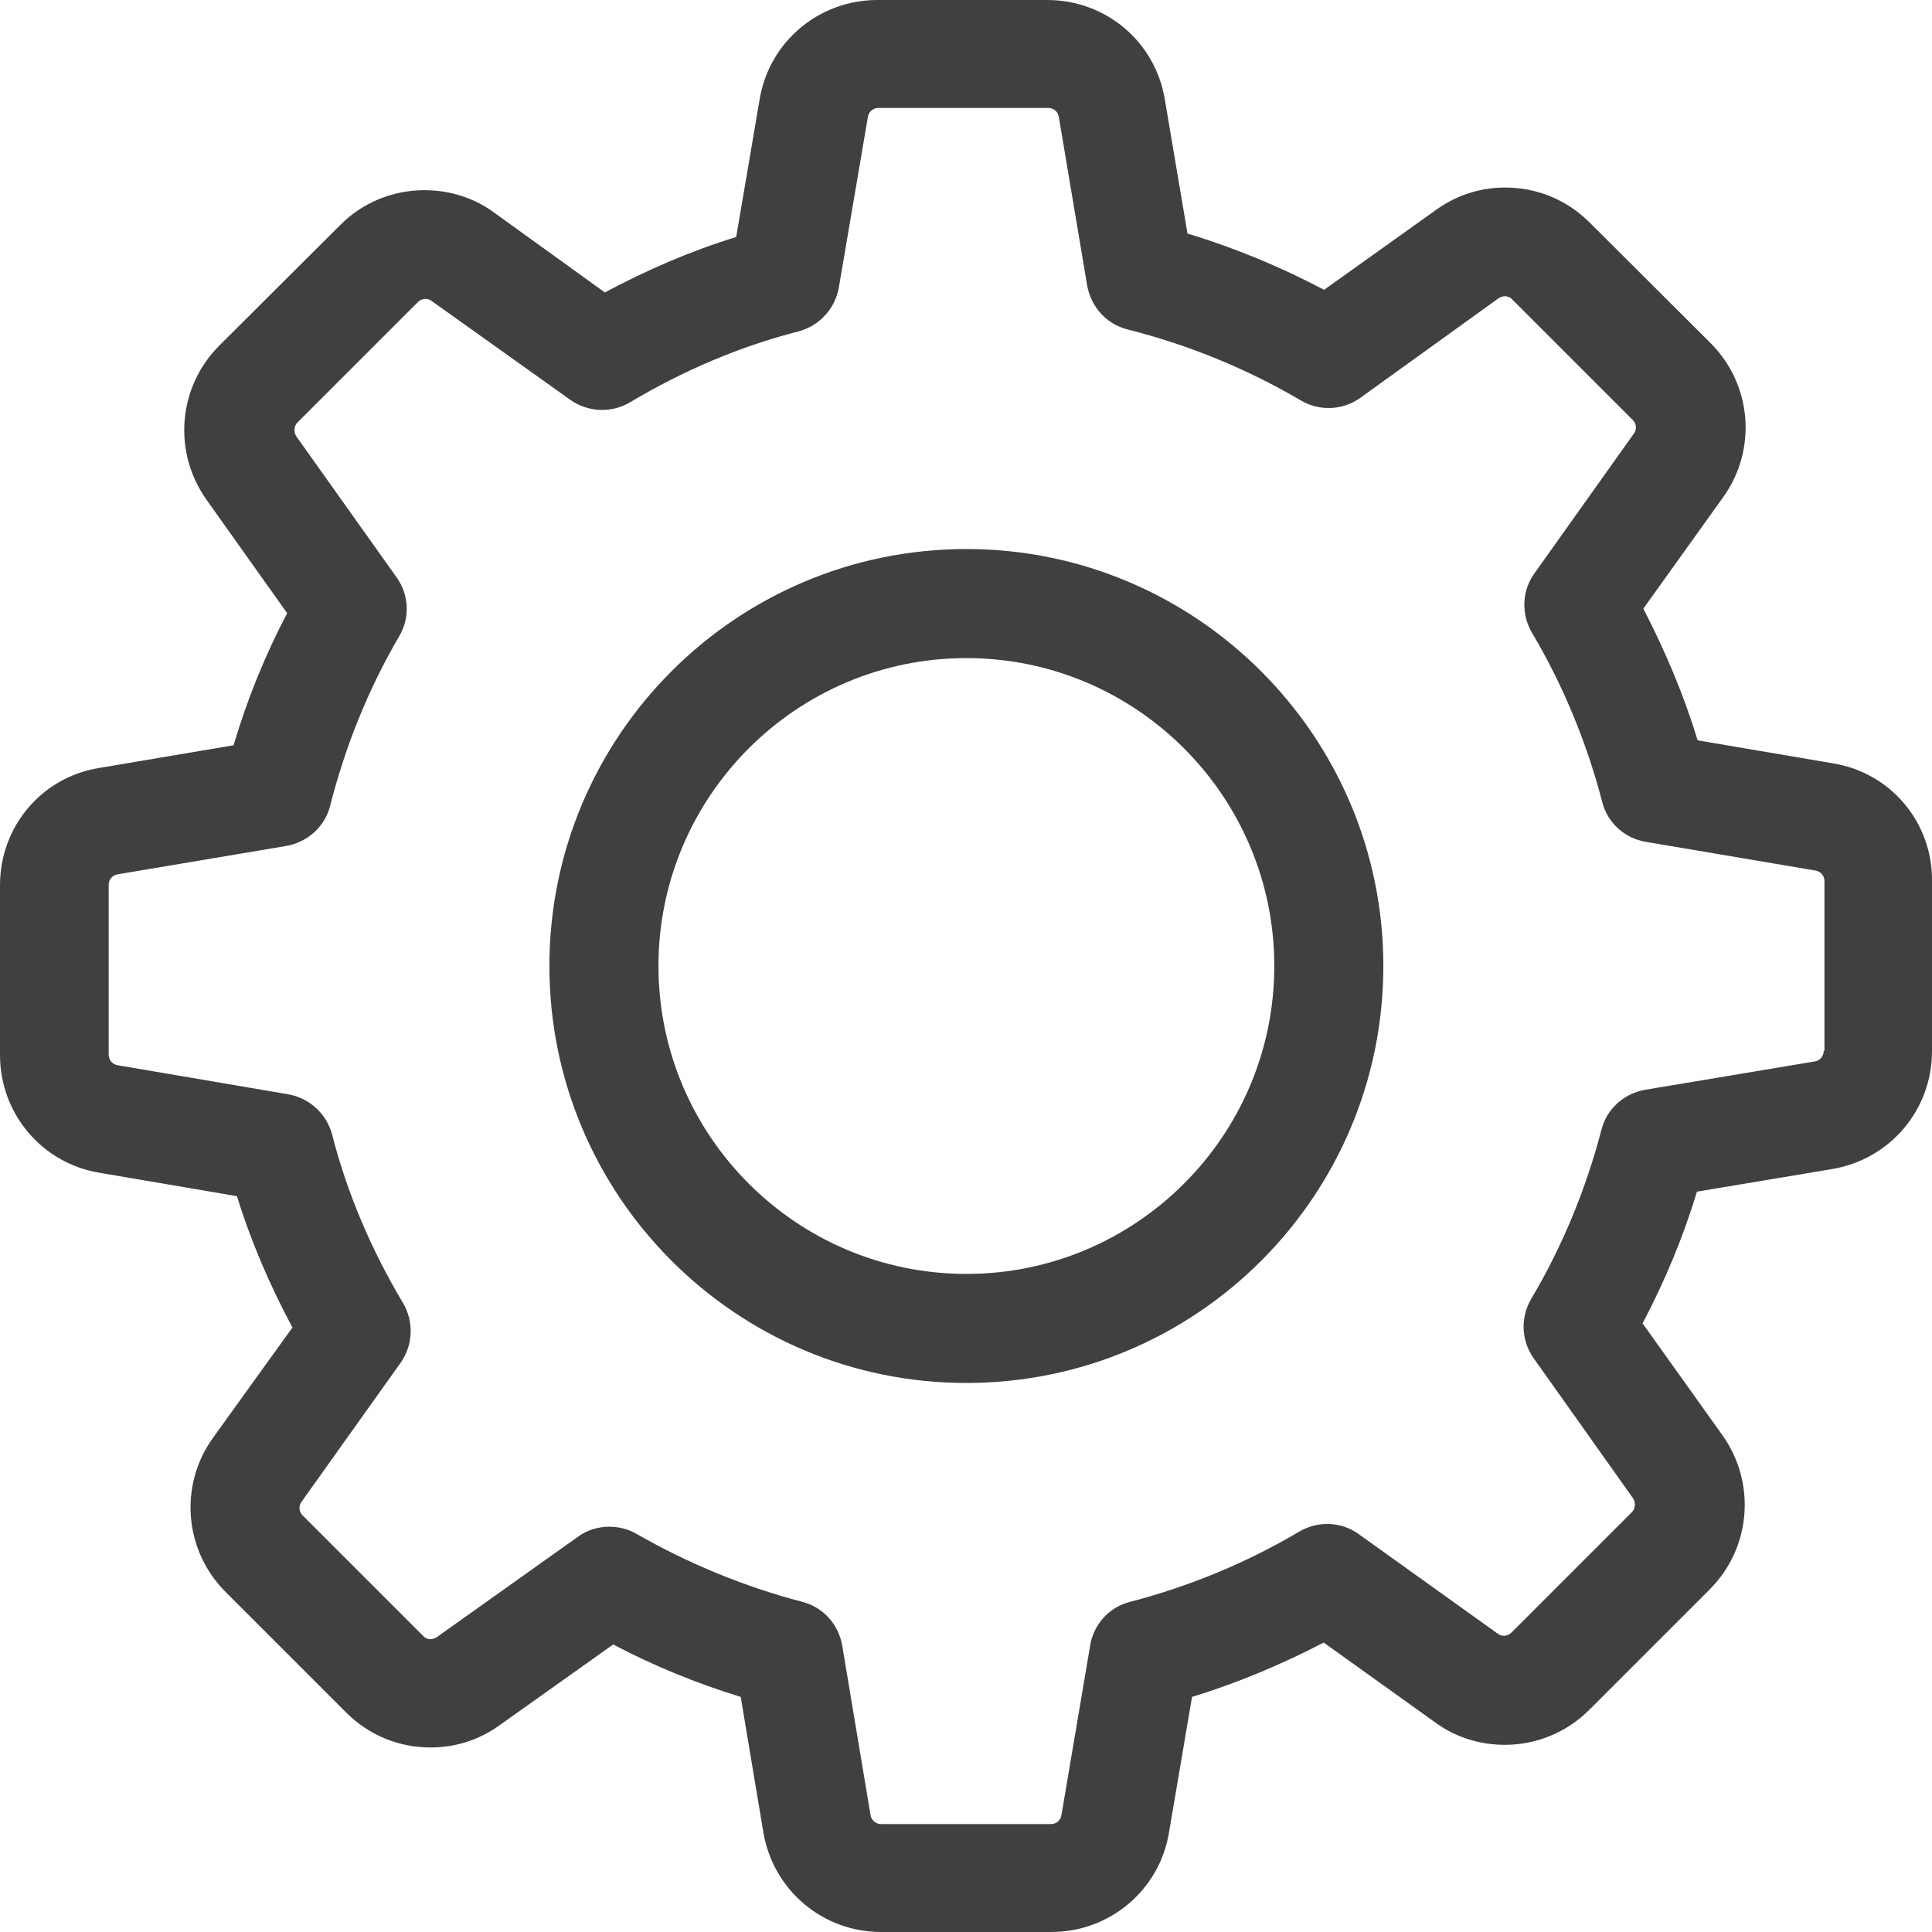 <?xml version="1.0" encoding="utf-8"?>
<!-- Generator: Adobe Illustrator 22.0.1, SVG Export Plug-In . SVG Version: 6.00 Build 0)  -->
<svg version="1.1" id="Capa_1" xmlns="http://www.w3.org/2000/svg" xmlns:xlink="http://www.w3.org/1999/xlink" x="0px" y="0px"
	 viewBox="0 0 512 512" style="enable-background:new 0 0 512 512;" xml:space="preserve">
<style type="text/css">
	.st0{fill:#404040;}
</style>
<path class="st0" d="M485.8,202.3l-35.9-6.1c-3.7-12.1-8.6-23.7-14.4-34.9l21.2-29.6c9-12.6,7.6-29.8-3.4-40.8l-32-31.9
	c-6-6-13.9-9.3-22.4-9.3c-6.6,0-12.9,2-18.3,5.9l-29.7,21.2c-11.6-6.1-23.6-11.1-36.2-14.9l-6-35.5C306.2,11.1,293.1,0,277.5,0h-45
	c-15.5,0-28.7,11.1-31.2,26.4l-6.2,36.4c-12,3.7-23.6,8.7-34.8,14.7l-29.4-21.2c-5.3-3.9-11.8-5.9-18.4-5.9
	c-8.4,0-16.5,3.3-22.4,9.3l-32,31.9c-10.9,10.9-12.4,28.1-3.4,40.8l21.4,30.1c-5.9,11.2-10.6,22.9-14.2,35l-35.5,6
	C11.1,205.9,0,219,0,234.6v45c0,15.5,11.1,28.7,26.4,31.2l36.4,6.2c3.7,12,8.7,23.6,14.7,34.8l-21.1,29.3c-9,12.6-7.6,29.8,3.4,40.8
	l31.9,31.9c6,6,13.9,9.3,22.4,9.3c6.6,0,12.9-2,18.3-5.9l30.1-21.4c10.8,5.7,22.1,10.3,33.8,13.9l6,35.9
	c2.6,15.3,15.7,26.4,31.2,26.4h45.1c15.5,0,28.7-11.1,31.2-26.4l6.1-35.9c12.1-3.7,23.7-8.6,34.9-14.4l29.6,21.2
	c5.3,3.9,11.8,5.9,18.4,5.9l0,0c8.4,0,16.4-3.3,22.4-9.3l31.9-31.9c10.9-10.9,12.4-28.1,3.4-40.8l-21.2-29.7
	c5.9-11.2,10.8-22.9,14.4-34.9l35.9-6c15.3-2.6,26.4-15.7,26.4-31.2v-45C512.2,218,501.1,204.8,485.8,202.3z M483.3,278.5
	c0,1.4-1,2.6-2.4,2.8l-44.9,7.5c-5.7,1-10.2,5.1-11.6,10.6c-4.1,15.7-10.3,30.8-18.6,44.8c-2.9,4.9-2.7,11,0.6,15.7l26.4,37.2
	c0.7,1.1,0.6,2.7-0.3,3.6l-31.9,31.9c-0.7,0.7-1.5,0.9-2,0.9c-0.6,0-1.2-0.2-1.6-0.5l-37-26.5c-4.6-3.3-10.8-3.5-15.7-0.6
	c-14,8.3-29.1,14.5-44.8,18.6c-5.6,1.4-9.7,6-10.6,11.6l-7.6,44.9c-0.2,1.4-1.4,2.4-2.8,2.4h-45c-1.4,0-2.6-1-2.8-2.4l-7.5-44.9
	c-1-5.7-5.1-10.2-10.6-11.6c-15.3-4-30.1-10.1-43.9-18c-2.2-1.3-4.8-1.9-7.3-1.9c-2.9,0-5.9,0.9-8.3,2.7l-37.4,26.6
	c-0.5,0.3-1.1,0.5-1.6,0.5c-0.4,0-1.3-0.1-2-0.9l-31.9-31.9c-1-1-1.1-2.5-0.3-3.6l26.3-36.9c3.3-4.7,3.5-10.9,0.6-15.8
	c-8.3-13.9-14.8-29-18.8-44.7c-1.5-5.5-6-9.6-11.6-10.6l-45.2-7.7c-1.4-0.2-2.4-1.4-2.4-2.8v-45c0-1.4,1-2.6,2.4-2.8l44.6-7.5
	c5.7-1,10.3-5.1,11.7-10.7c4-15.7,10.1-30.9,18.3-44.9c2.9-4.9,2.6-11-0.7-15.6l-26.6-37.4c-0.7-1.1-0.6-2.7,0.3-3.6l31.9-31.9
	c0.7-0.7,1.5-0.9,2-0.9c0.6,0,1.2,0.2,1.6,0.5l36.9,26.3c4.7,3.3,10.9,3.5,15.8,0.6c13.9-8.3,29-14.8,44.7-18.8
	c5.5-1.5,9.6-6,10.6-11.6L230,31c0.2-1.4,1.4-2.4,2.8-2.4h45c1.4,0,2.6,1,2.8,2.4l7.5,44.6c1,5.7,5.1,10.3,10.7,11.7
	c16.2,4.1,31.6,10.4,45.9,18.8c4.9,2.9,11,2.7,15.7-0.6L397.2,79c0.5-0.3,1.1-0.5,1.6-0.5c0.4,0,1.3,0.1,2,0.9l31.9,31.9
	c1,1,1.1,2.5,0.3,3.6L406.6,152c-3.3,4.6-3.5,10.8-0.6,15.7c8.3,14,14.5,29.1,18.6,44.8c1.4,5.6,6,9.7,11.6,10.6l44.9,7.6
	c1.4,0.2,2.4,1.4,2.4,2.8v45H483.3z"/>
<path class="st0" d="M256.1,145.5c-61,0-110.5,49.5-110.5,110.5s49.5,110.5,110.5,110.5S366.6,317,366.6,256S317,145.5,256.1,145.5z
	 M256.1,337.6c-45,0-81.6-36.6-81.6-81.6s36.6-81.6,81.6-81.6s81.6,36.6,81.6,81.6S301.1,337.6,256.1,337.6z"/>
</svg>
